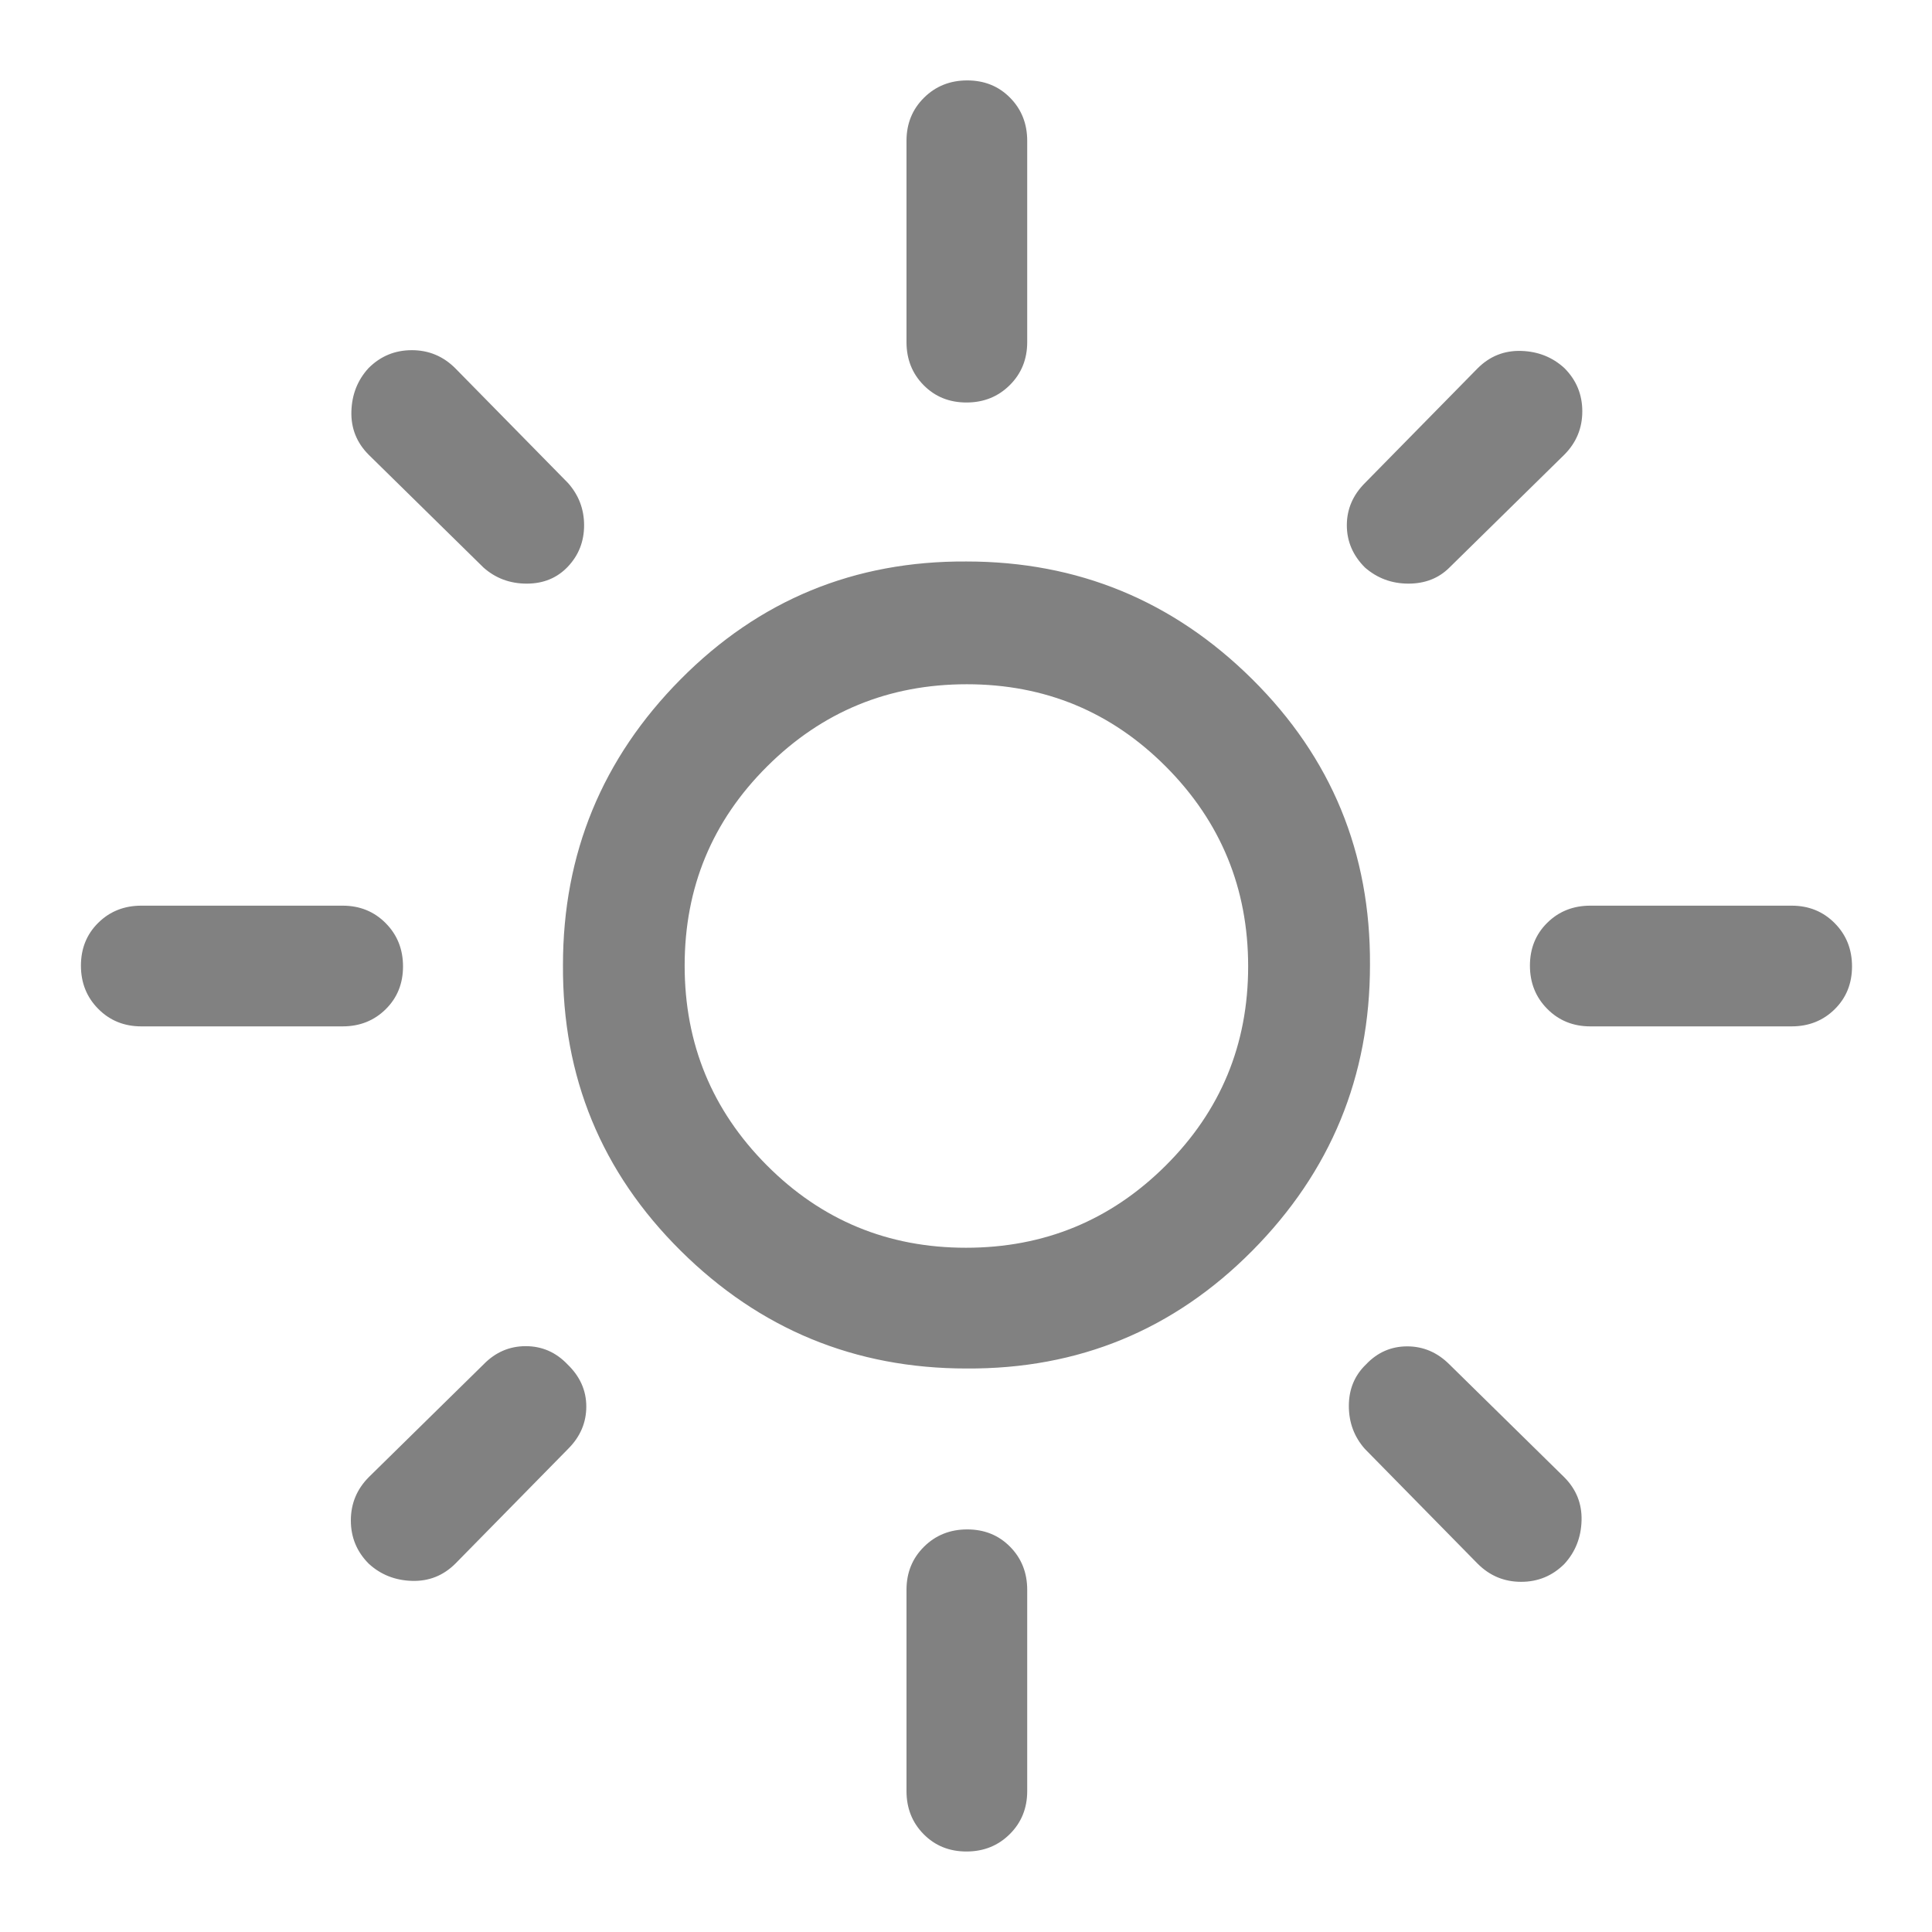 <svg width="48" height="48" version="1.1" viewBox="0 96 960 960" xmlns="http://www.w3.org/2000/svg"><path d="m480 716q58.2 0 99.2-40.8 41-40.8 41-99 0-58.2-40.8-99.2-40.8-41-99-41-58.2 0-99.2 40.8-41 40.8-41 99 0 58.2 40.8 99.2 40.8 41 99 41zm0.235 60q-83 0-142-58.5t-58.5-142q0-83 58.5-142t142-58.5q83 0 142 58.5t58.5 142q0 83-58.5 142t-142 58.5zm-410-170q-12.8 0-21.4-8.68-8.62-8.68-8.62-21.5 0-12.8 8.62-21.3t21.4-8.5h100q12.8 0 21.4 8.68 8.62 8.68 8.62 21.5 0 12.8-8.62 21.3t-21.4 8.5h-100zm720 0q-12.8 0-21.4-8.68-8.62-8.68-8.62-21.5 0-12.8 8.62-21.3t21.4-8.5h100q12.8 0 21.4 8.68 8.62 8.68 8.62 21.5 0 12.8-8.62 21.3t-21.4 8.5h-100zm-310-310q-12.8 0-21.3-8.62t-8.5-21.4v-100q0-12.8 8.68-21.4 8.68-8.62 21.5-8.62 12.8 0 21.3 8.62t8.5 21.4v100q0 12.8-8.68 21.4-8.68 8.62-21.5 8.62zm0 720q-12.8 0-21.3-8.62-8.5-8.63-8.5-21.4v-100q0-12.8 8.68-21.4 8.68-8.62 21.5-8.62 12.8 0 21.3 8.62t8.5 21.4v100q0 12.8-8.68 21.4-8.68 8.62-21.5 8.62zm-240-638-57-56q-9-9-8.63-21.6 0.37-12.6 8.53-21.5 8.9-8.9 21.5-8.9 12.6 0 21.6 9l56 57q8 9 8 21t-8 20.5q-8 8.5-20.5 8.5t-21.5-8zm494 495-56-57q-8-9-8-21.4t8.5-20.6q8.5-9 20.5-9t21 9l57 56q9 9 8.63 21.6-0.37 12.6-8.53 21.5-8.9 8.9-21.5 8.9-12.6 0-21.6-9zm-56-495q-9-9-9-21t9-21l56-57q9-9 21.6-8.63 12.6 0.37 21.5 8.53 8.9 8.9 8.9 21.5 0 12.6-9 21.6l-57 56q-8 8-20.4 8-12.4 0-21.6-8zm-495 495q-8.9-8.9-8.9-21.5 0-12.6 9-21.6l57-56q8.8-9 20.9-9t20.7 9q9.39 9 9.39 21t-9 21l-56 57q-9 9-21.6 8.63-12.6-0.37-21.5-8.53z" fill="#818181"/></svg>
